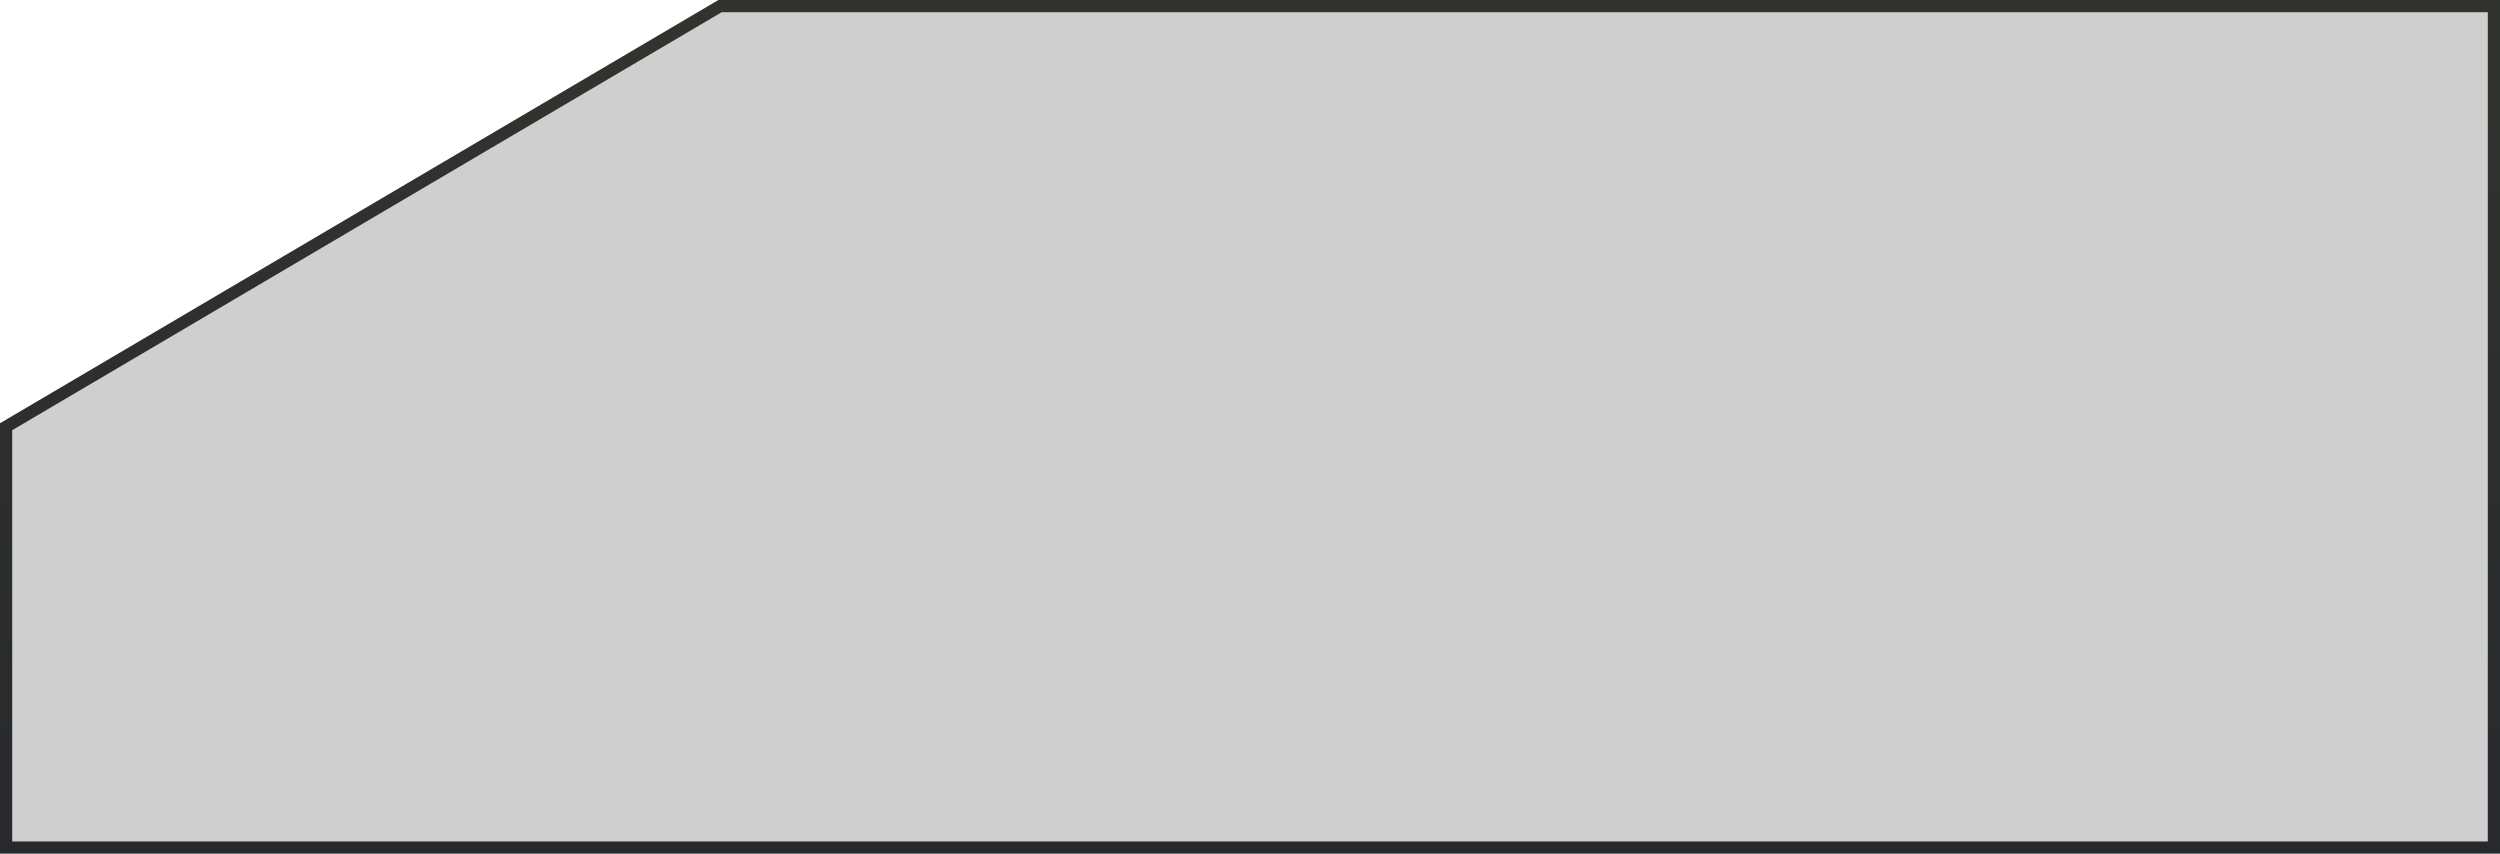 <svg width="205" height="70" viewBox="0 0 205 70" fill="none" xmlns="http://www.w3.org/2000/svg">
<path d="M0.5 34.991L59.044 0.5H204.5V69.5H0.5V34.991Z" fill="#CFCFCF" stroke="url(#paint0_linear)"/>
<defs>
<linearGradient id="paint0_linear" x1="102.5" y1="0" x2="102.5" y2="70" gradientUnits="userSpaceOnUse">
<stop stop-color="#31342E"/>
<stop offset="1" stop-color="#27292D"/>
</linearGradient>
</defs>
</svg>
